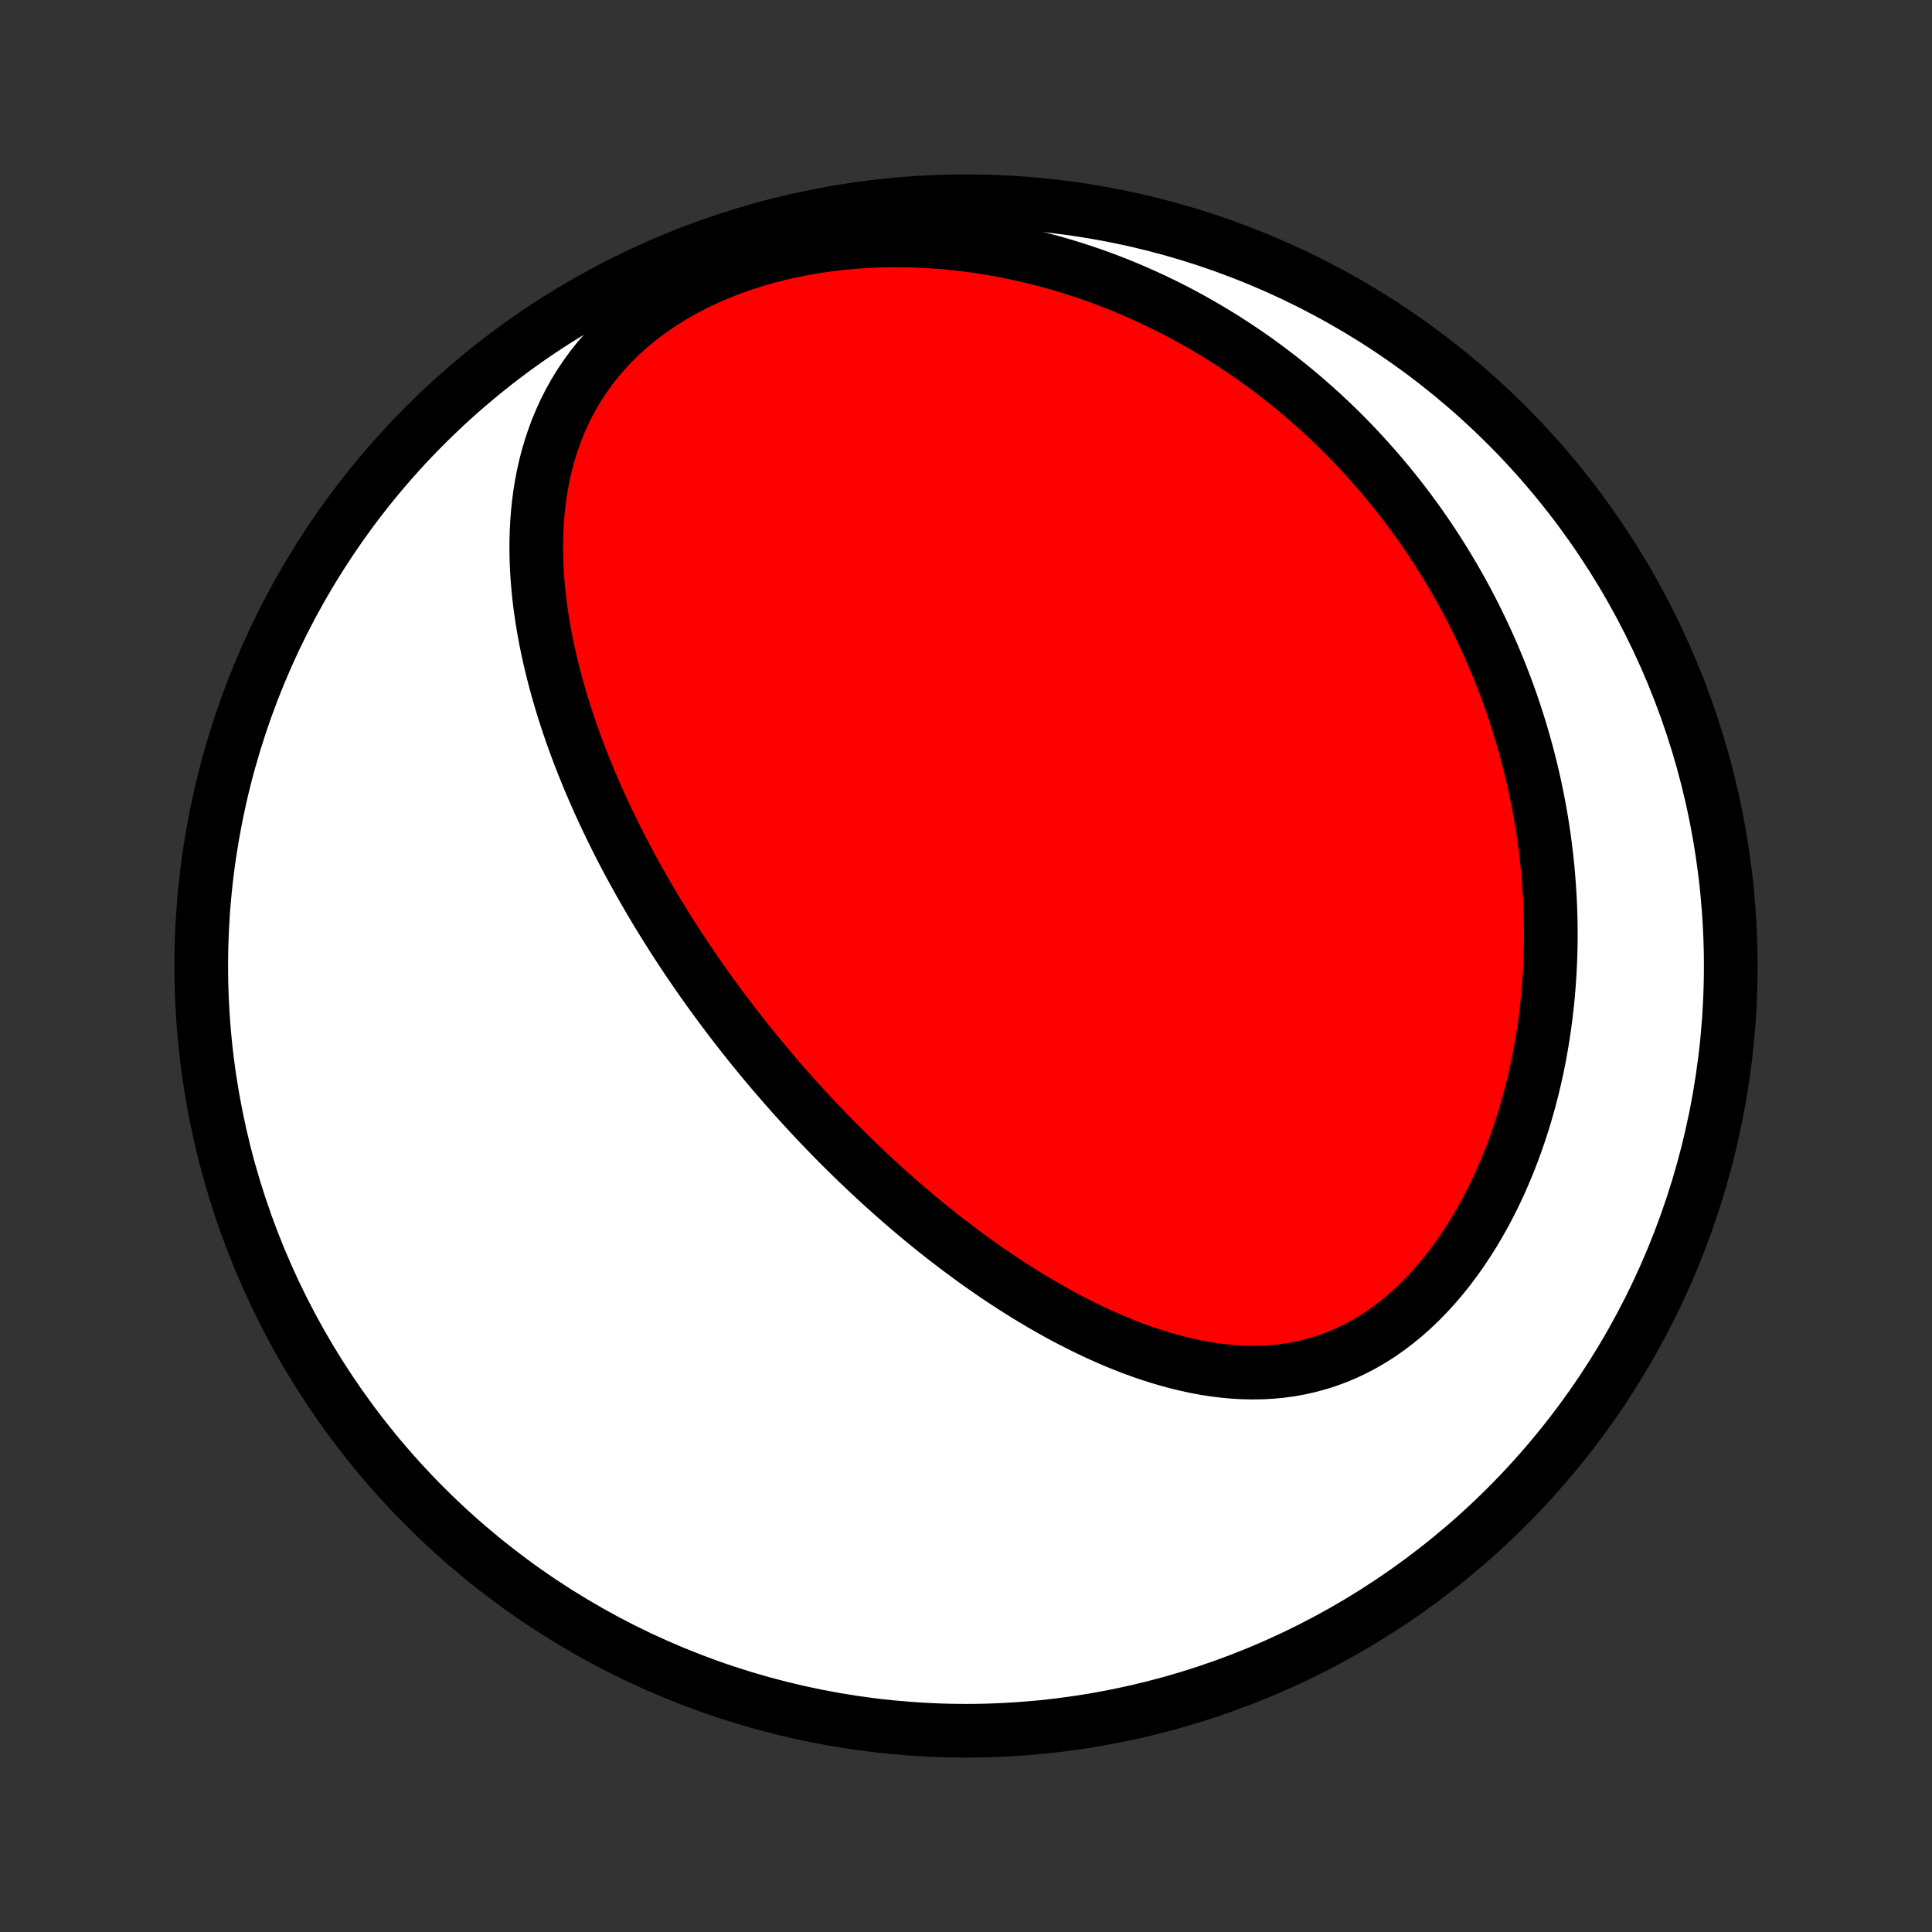 <?xml version="1.0" encoding="utf-8" standalone="no"?>
<!DOCTYPE svg PUBLIC "-//W3C//DTD SVG 1.1//EN"
  "http://www.w3.org/Graphics/SVG/1.1/DTD/svg11.dtd">
<!-- Created with matplotlib (http://matplotlib.org/) -->
<svg height="72pt" version="1.1" viewBox="0 0 72 72" width="72pt" xmlns="http://www.w3.org/2000/svg" xmlns:xlink="http://www.w3.org/1999/xlink">
 <rect x="0" y="0" width="72" height="72" fill="#333333" stroke="none"/>
 <defs>
  <style type="text/css">
*{stroke-linecap:butt;stroke-linejoin:round;}
  </style>
 </defs>
 <g id="figure_1">
  <g id="patch_1">
   <path d="
M0 72
L72 72
L72 0
L0 0
z
" style="fill:none;"/>
  </g>
  <g id="axes_1">
   <g id="PatchCollection_1">
    <defs>
     <path d="
M36 -7.5
C43.558 -7.5 50.808 -10.503 56.153 -15.848
C61.497 -21.192 64.5 -28.442 64.5 -36
C64.5 -43.558 61.497 -50.808 56.153 -56.153
C50.808 -61.497 43.558 -64.5 36 -64.5
C28.442 -64.5 21.192 -61.497 15.848 -56.153
C10.503 -50.808 7.5 -43.558 7.5 -36
C7.5 -28.442 10.503 -21.192 15.848 -15.848
C21.192 -10.503 28.442 -7.5 36 -7.5
z
" id="C0_0_a811fe30f3"/>
     <path d="
M26.964 -34.342
L27.121 -34.133
L27.279 -33.925
L27.439 -33.718
L27.6 -33.511
L27.762 -33.305
L27.926 -33.1
L28.091 -32.895
L28.258 -32.691
L28.426 -32.487
L28.596 -32.284
L28.767 -32.081
L28.94 -31.879
L29.114 -31.677
L29.29 -31.476
L29.468 -31.274
L29.647 -31.073
L29.829 -30.873
L30.012 -30.673
L30.197 -30.473
L30.384 -30.273
L30.573 -30.074
L30.764 -29.875
L30.956 -29.676
L31.152 -29.477
L31.349 -29.279
L31.548 -29.081
L31.75 -28.883
L31.954 -28.685
L32.16 -28.488
L32.369 -28.291
L32.581 -28.094
L32.794 -27.897
L33.011 -27.701
L33.23 -27.505
L33.452 -27.309
L33.676 -27.114
L33.903 -26.919
L34.133 -26.725
L34.366 -26.531
L34.602 -26.338
L34.841 -26.145
L35.083 -25.954
L35.328 -25.762
L35.577 -25.572
L35.828 -25.383
L36.083 -25.195
L36.34 -25.007
L36.602 -24.822
L36.866 -24.637
L37.134 -24.454
L37.406 -24.272
L37.681 -24.093
L37.959 -23.915
L38.24 -23.739
L38.526 -23.566
L38.815 -23.395
L39.107 -23.227
L39.403 -23.061
L39.702 -22.899
L40.005 -22.741
L40.311 -22.586
L40.62 -22.435
L40.934 -22.288
L41.25 -22.146
L41.569 -22.009
L41.892 -21.877
L42.218 -21.751
L42.547 -21.631
L42.879 -21.518
L43.213 -21.412
L43.55 -21.313
L43.89 -21.222
L44.232 -21.14
L44.576 -21.066
L44.922 -21.002
L45.27 -20.949
L45.619 -20.906
L45.969 -20.874
L46.32 -20.854
L46.672 -20.847
L47.024 -20.852
L47.376 -20.871
L47.727 -20.904
L48.078 -20.951
L48.427 -21.013
L48.774 -21.091
L49.12 -21.184
L49.462 -21.292
L49.802 -21.417
L50.138 -21.557
L50.47 -21.714
L50.798 -21.886
L51.12 -22.073
L51.438 -22.276
L51.749 -22.494
L52.055 -22.727
L52.354 -22.973
L52.646 -23.233
L52.931 -23.505
L53.208 -23.79
L53.478 -24.086
L53.739 -24.393
L53.993 -24.709
L54.238 -25.035
L54.475 -25.37
L54.703 -25.713
L54.923 -26.062
L55.133 -26.419
L55.336 -26.781
L55.529 -27.148
L55.714 -27.52
L55.89 -27.897
L56.057 -28.277
L56.216 -28.66
L56.367 -29.045
L56.508 -29.433
L56.642 -29.822
L56.768 -30.212
L56.885 -30.604
L56.995 -30.996
L57.097 -31.388
L57.191 -31.78
L57.278 -32.172
L57.357 -32.563
L57.429 -32.954
L57.494 -33.343
L57.553 -33.731
L57.604 -34.117
L57.649 -34.502
L57.688 -34.885
L57.72 -35.266
L57.747 -35.645
L57.767 -36.022
L57.782 -36.396
L57.791 -36.769
L57.794 -37.139
L57.792 -37.506
L57.785 -37.871
L57.773 -38.233
L57.755 -38.592
L57.733 -38.949
L57.706 -39.303
L57.675 -39.655
L57.639 -40.004
L57.598 -40.35
L57.554 -40.693
L57.505 -41.034
L57.452 -41.372
L57.394 -41.707
L57.333 -42.04
L57.268 -42.37
L57.2 -42.697
L57.127 -43.022
L57.051 -43.344
L56.971 -43.664
L56.888 -43.981
L56.801 -44.295
L56.711 -44.608
L56.617 -44.917
L56.52 -45.224
L56.42 -45.529
L56.317 -45.832
L56.21 -46.132
L56.1 -46.43
L55.987 -46.726
L55.871 -47.02
L55.751 -47.311
L55.629 -47.6
L55.503 -47.888
L55.374 -48.173
L55.242 -48.456
L55.107 -48.737
L54.969 -49.017
L54.828 -49.294
L54.684 -49.569
L54.536 -49.843
L54.386 -50.115
L54.232 -50.385
L54.075 -50.653
L53.915 -50.92
L53.752 -51.184
L53.586 -51.447
L53.416 -51.709
L53.243 -51.969
L53.066 -52.227
L52.887 -52.483
L52.703 -52.738
L52.517 -52.991
L52.327 -53.243
L52.133 -53.493
L51.936 -53.741
L51.735 -53.988
L51.531 -54.233
L51.322 -54.477
L51.11 -54.718
L50.894 -54.959
L50.675 -55.197
L50.451 -55.434
L50.223 -55.669
L49.991 -55.903
L49.755 -56.135
L49.514 -56.365
L49.269 -56.593
L49.02 -56.819
L48.766 -57.043
L48.508 -57.266
L48.245 -57.486
L47.977 -57.704
L47.705 -57.92
L47.428 -58.133
L47.145 -58.345
L46.858 -58.554
L46.566 -58.76
L46.268 -58.964
L45.965 -59.165
L45.657 -59.363
L45.343 -59.558
L45.024 -59.75
L44.699 -59.939
L44.369 -60.124
L44.033 -60.306
L43.691 -60.484
L43.343 -60.658
L42.99 -60.828
L42.63 -60.994
L42.265 -61.155
L41.894 -61.312
L41.517 -61.463
L41.134 -61.61
L40.745 -61.751
L40.35 -61.886
L39.949 -62.015
L39.543 -62.139
L39.131 -62.255
L38.713 -62.365
L38.289 -62.468
L37.861 -62.563
L37.426 -62.651
L36.987 -62.731
L36.543 -62.803
L36.095 -62.865
L35.642 -62.919
L35.185 -62.964
L34.724 -62.999
L34.26 -63.023
L33.793 -63.038
L33.324 -63.042
L32.852 -63.035
L32.38 -63.017
L31.906 -62.987
L31.432 -62.945
L30.958 -62.891
L30.485 -62.825
L30.015 -62.747
L29.547 -62.656
L29.082 -62.552
L28.622 -62.435
L28.166 -62.305
L27.717 -62.162
L27.275 -62.007
L26.841 -61.838
L26.416 -61.657
L26 -61.463
L25.595 -61.257
L25.202 -61.039
L24.821 -60.809
L24.453 -60.569
L24.099 -60.317
L23.759 -60.055
L23.434 -59.784
L23.124 -59.503
L22.83 -59.214
L22.552 -58.917
L22.29 -58.612
L22.043 -58.301
L21.813 -57.984
L21.598 -57.662
L21.399 -57.335
L21.215 -57.003
L21.046 -56.668
L20.892 -56.33
L20.751 -55.989
L20.624 -55.646
L20.511 -55.302
L20.409 -54.956
L20.32 -54.609
L20.243 -54.262
L20.177 -53.915
L20.121 -53.568
L20.076 -53.222
L20.04 -52.876
L20.014 -52.531
L19.996 -52.188
L19.987 -51.846
L19.985 -51.505
L19.991 -51.167
L20.004 -50.83
L20.024 -50.495
L20.051 -50.163
L20.083 -49.833
L20.121 -49.505
L20.165 -49.18
L20.214 -48.857
L20.268 -48.537
L20.326 -48.219
L20.389 -47.905
L20.456 -47.593
L20.527 -47.283
L20.602 -46.977
L20.68 -46.673
L20.762 -46.371
L20.847 -46.073
L20.934 -45.778
L21.025 -45.485
L21.119 -45.195
L21.215 -44.907
L21.313 -44.623
L21.414 -44.341
L21.517 -44.061
L21.622 -43.784
L21.73 -43.51
L21.839 -43.239
L21.95 -42.969
L22.063 -42.703
L22.177 -42.438
L22.293 -42.176
L22.411 -41.917
L22.53 -41.66
L22.651 -41.404
L22.772 -41.151
L22.896 -40.901
L23.02 -40.652
L23.146 -40.405
L23.273 -40.161
L23.401 -39.918
L23.531 -39.677
L23.662 -39.438
L23.793 -39.201
L23.926 -38.966
L24.06 -38.732
L24.195 -38.5
L24.331 -38.269
L24.468 -38.04
L24.606 -37.813
L24.746 -37.587
L24.886 -37.362
L25.027 -37.139
L25.169 -36.917
L25.313 -36.697
L25.457 -36.477
L25.603 -36.259
L25.75 -36.042
L25.898 -35.826
L26.046 -35.611
L26.196 -35.397
L26.347 -35.184
L26.5 -34.972
L26.653 -34.761
z
" id="C0_1_28382064f7"/>
    </defs>
    <g clip-path="url(#p1bffca34e9)">
     <use style="fill:#ffffff;stroke:#000000;stroke-width:2.0;" x="0.0" xlink:href="#C0_0_a811fe30f3" y="72.0"/>
    </g>
    <g clip-path="url(#p1bffca34e9)">
     <use style="fill:#ff0000;stroke:#000000;stroke-width:2.0;" x="0.0" xlink:href="#C0_1_28382064f7" y="72.0"/>
    </g>
   </g>
  </g>
 </g>
 <defs>
  <clipPath id="p1bffca34e9">
   <rect height="72.0" width="72.0" x="0.0" y="0.0"/>
  </clipPath>
 </defs>
</svg>
